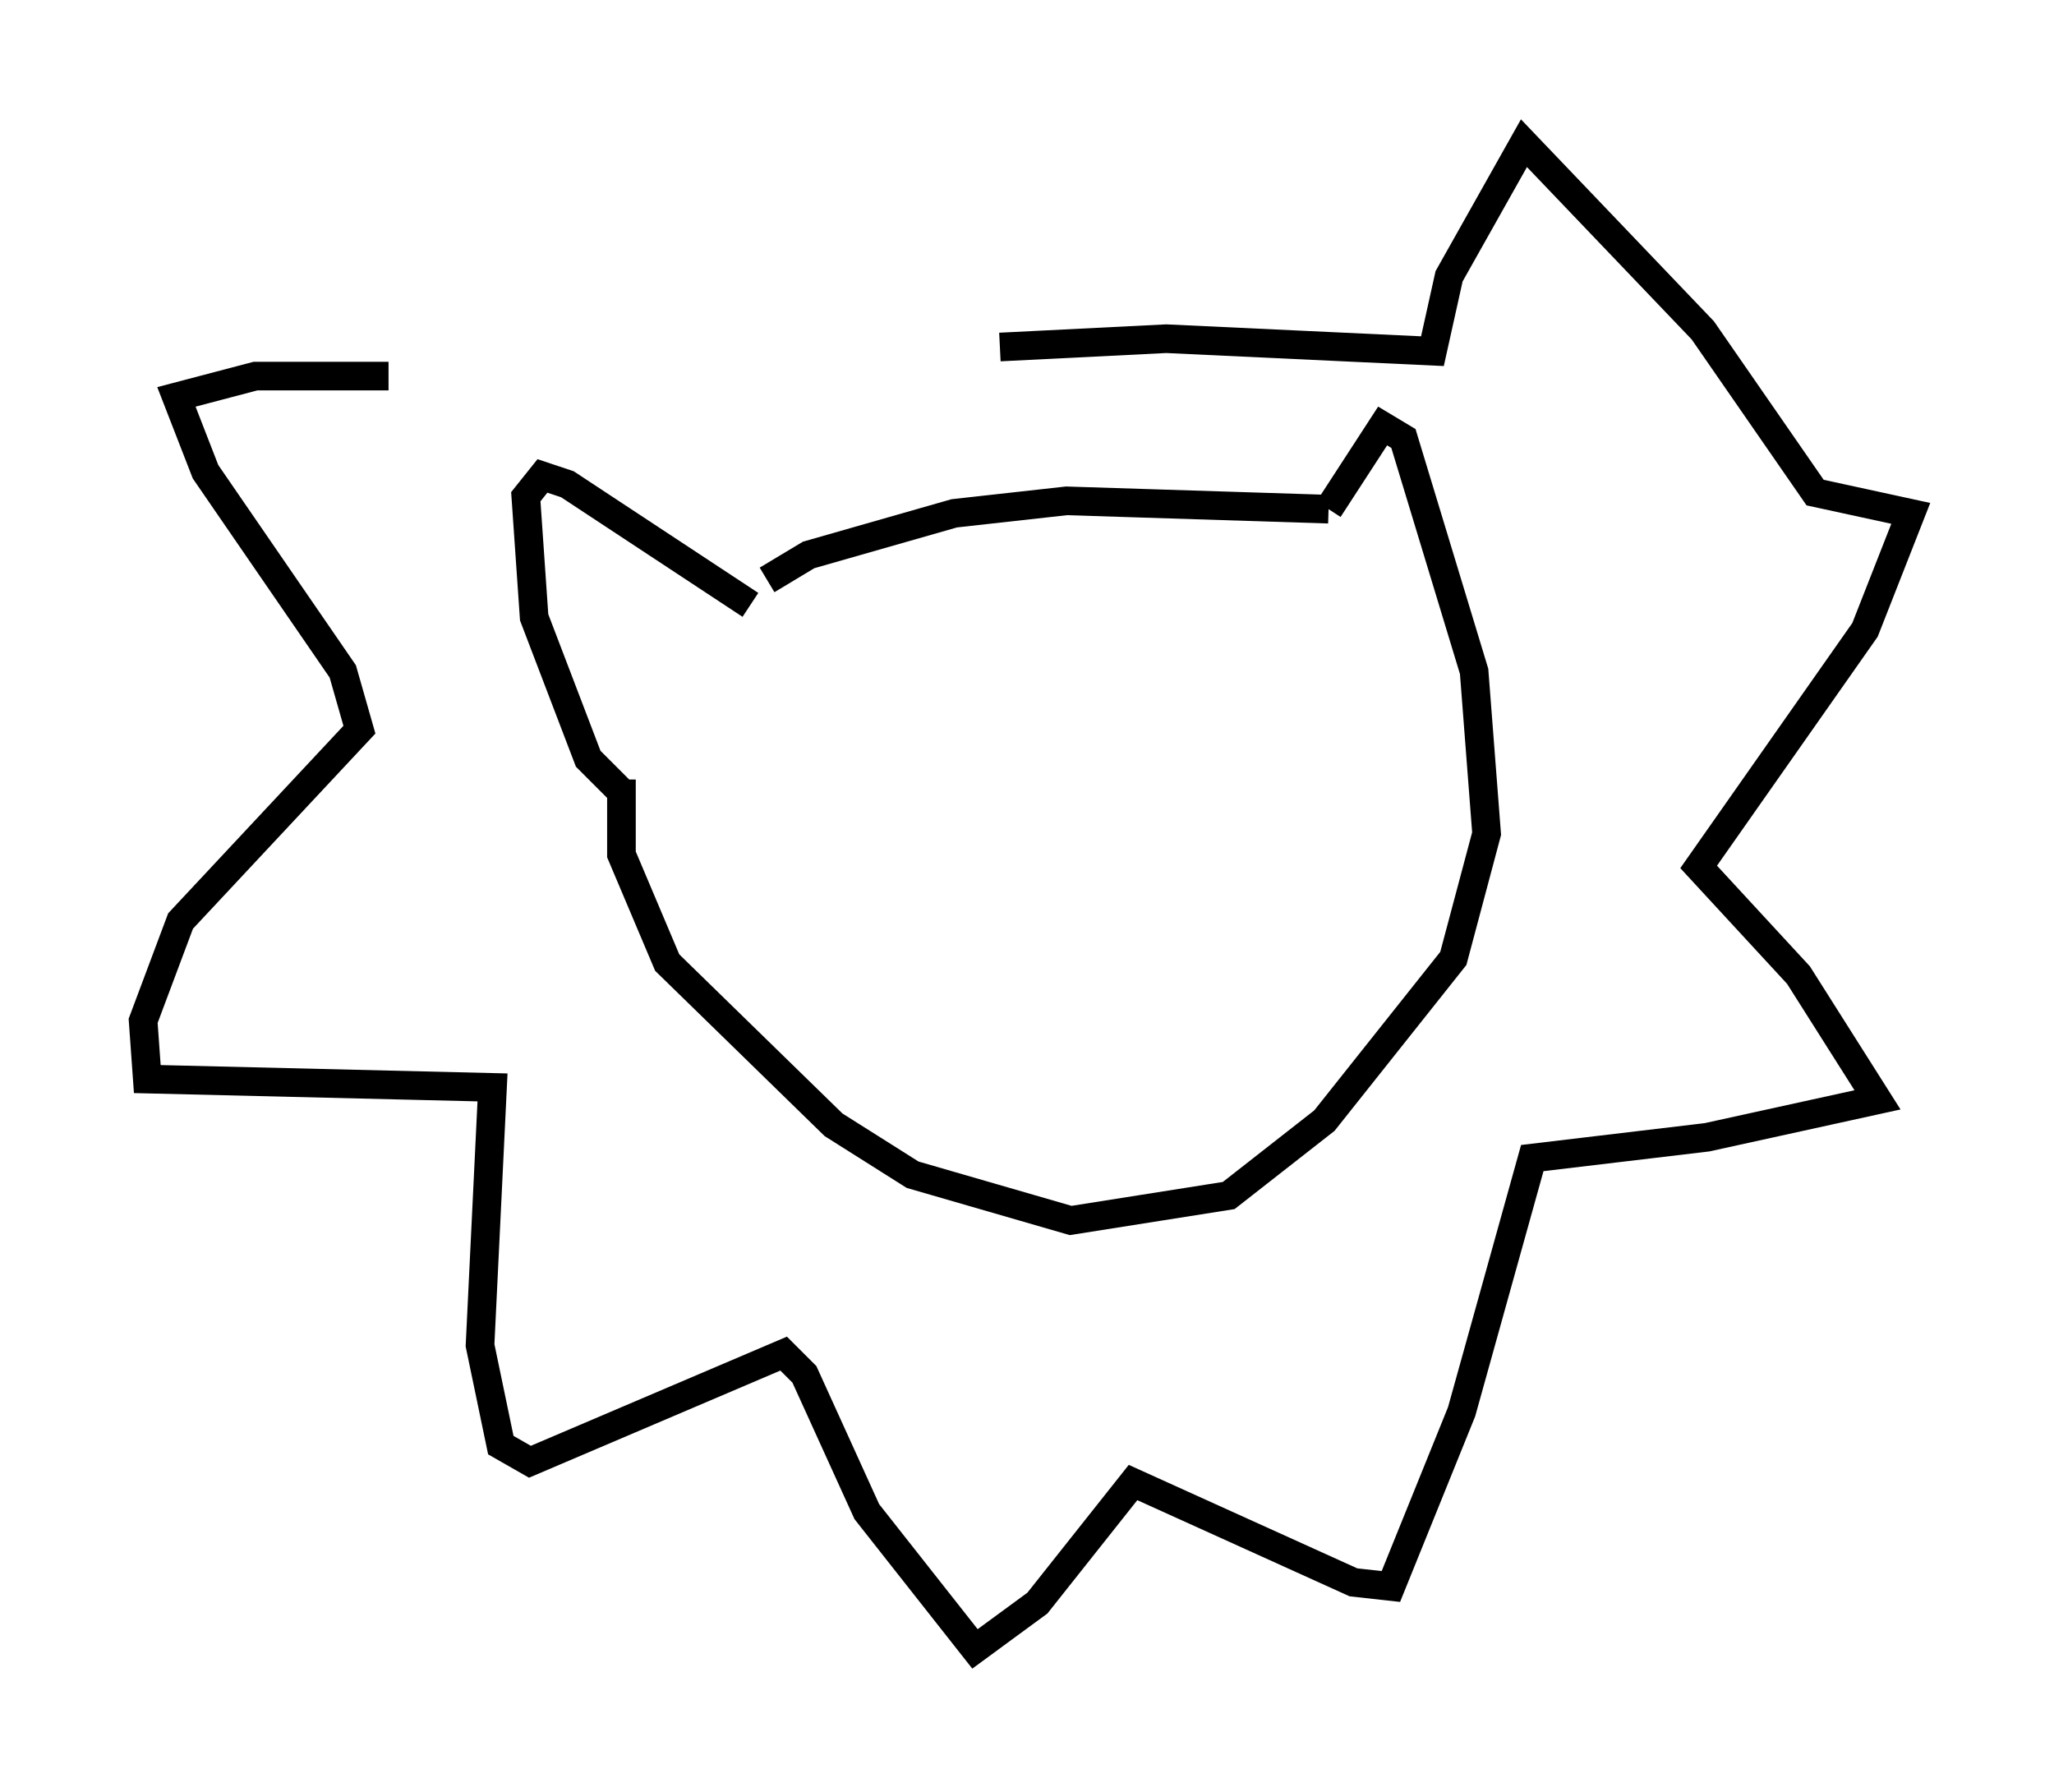 <?xml version="1.0" encoding="utf-8" ?>
<svg baseProfile="full" height="62.581" version="1.1" width="71.732" xmlns="http://www.w3.org/2000/svg" xmlns:ev="http://www.w3.org/2001/xml-events" xmlns:xlink="http://www.w3.org/1999/xlink"><defs /><rect fill="white" height="62.581" width="71.732" x="0" y="0" /><path d="M26.207, 21.268 m0.0, 0.0 m0.0, -0.145 l-6.391, -4.212 -0.872, -0.291 l-0.581, 0.726 0.291, 4.212 l1.888, 4.939 1.162, 1.162 m5.084, -7.408 l1.453, -0.872 5.084, -1.453 l3.922, -0.436 9.151, 0.291 m0.0, 0.0 l1.888, -2.905 0.726, 0.436 l2.469, 8.134 0.436, 5.665 l-1.162, 4.358 -4.503, 5.665 l-3.341, 2.615 -5.52, 0.872 l-5.52, -1.598 -2.76, -1.743 l-5.81, -5.665 -1.598, -3.777 l0.0, -2.615 m-8.134, -14.089 l-4.648, 0.0 -2.76, 0.726 l1.017, 2.615 4.793, 6.972 l0.581, 2.034 -6.246, 6.682 l-1.307, 3.486 0.145, 2.034 l12.056, 0.291 -0.436, 9.006 l0.726, 3.486 1.017, 0.581 l8.86, -3.777 0.726, 0.726 l2.179, 4.793 3.777, 4.793 l2.179, -1.598 3.341, -4.212 l7.698, 3.486 1.307, 0.145 l2.469, -6.101 2.469, -8.86 l6.101, -0.726 5.955, -1.307 l-2.76, -4.358 -3.486, -3.777 l5.81, -8.279 1.598, -4.067 l-3.341, -0.726 -3.922, -5.665 l-6.246, -6.536 -2.615, 4.648 l-0.581, 2.615 -9.296, -0.436 l-5.81, 0.291 " fill="none" stroke="black" stroke-width="1" /></svg>